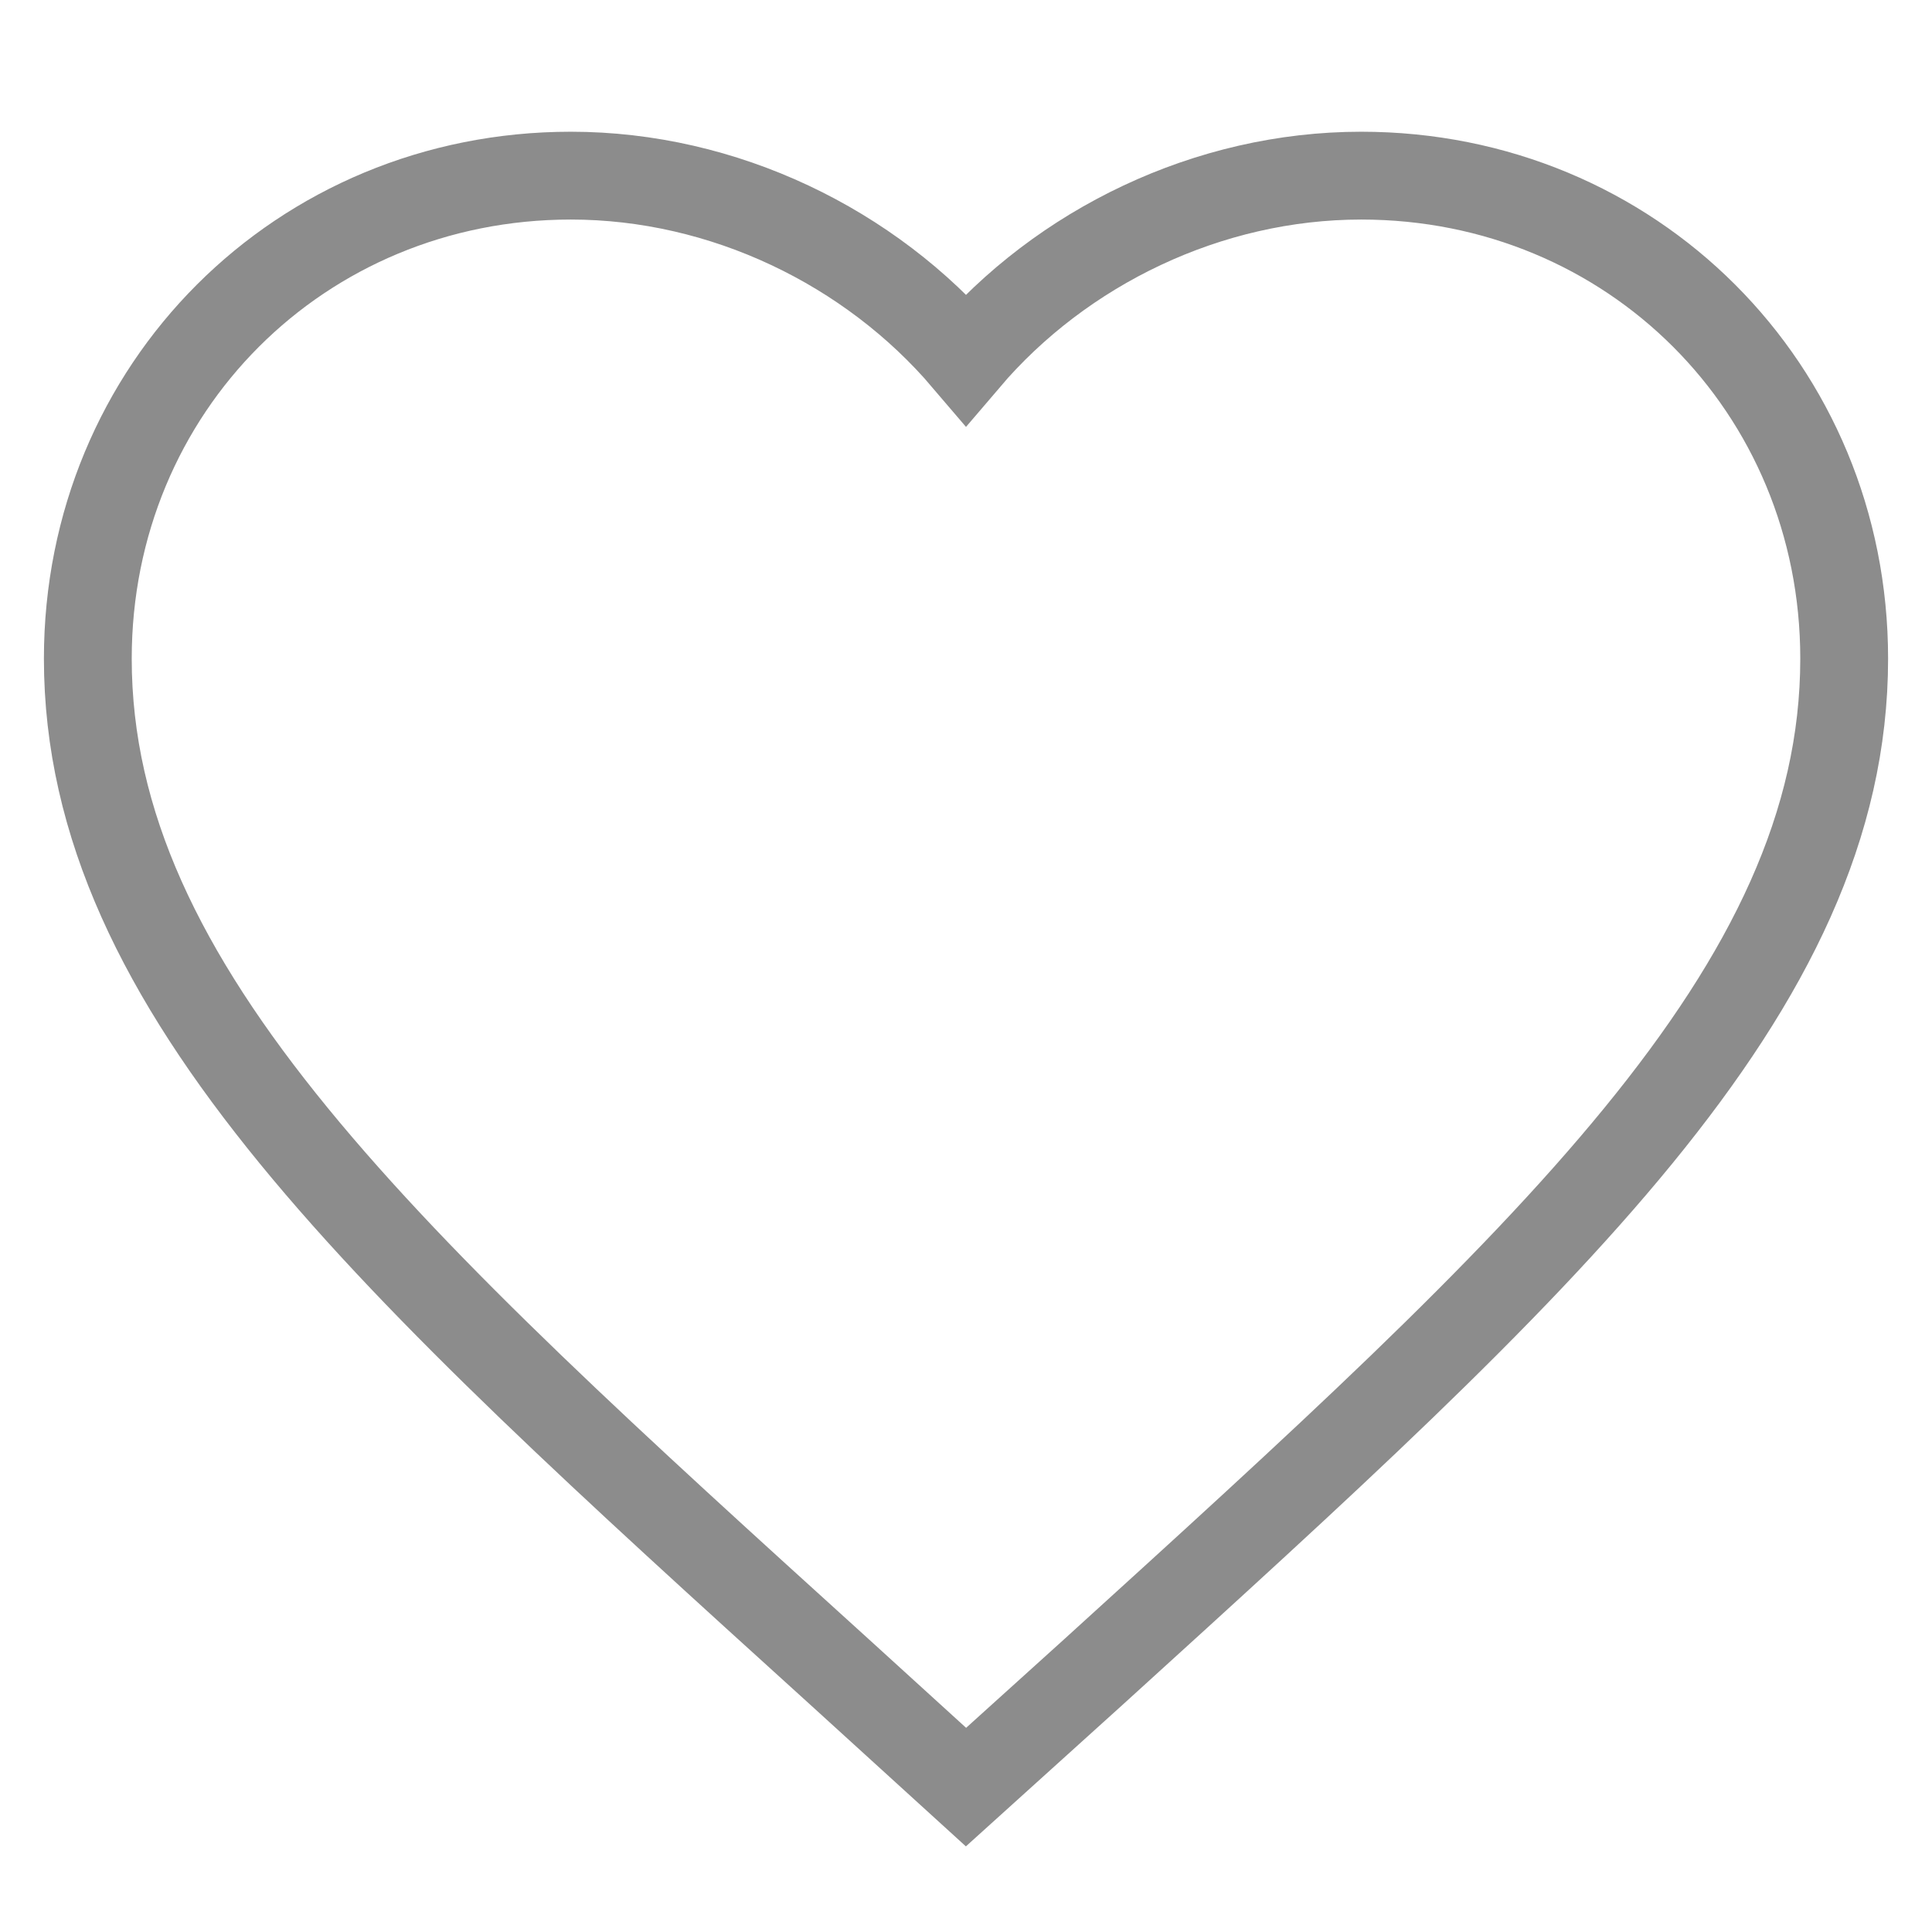 <?xml version="1.0" encoding="UTF-8"?>
<svg height="20px" version="1.1" viewBox="0 0 22 20" width="20px"
    xmlns="http://www.w3.org/2000/svg">
    <!-- Generator: Sketch 43.1 (39012) - http://www.bohemiancoding.com/sketch -->
    <title>Shape</title>
    <desc>Created with Sketch.</desc>
    <defs></defs>
    <g fill="none" fill-rule="evenodd" id="Page-1" stroke="none" stroke-width="1">
        <g id="Nightlife-listing" stroke="#8C8C8C" transform="translate(-263, -276)">
            <g id="Group" transform="translate(10, 178)">
                <g id="ic_favorite" transform="translate(252, 96)">
                    <g id="Icon-24px">
                        <path
                            d="M12,21.35 L10.55,20.03 C5.4,15.36 2,12.28 2,8.5 C2,5.42 4.42,3 7.5,3 C9.24,3 10.91,3.81 12,5.09 C13.09,3.81 14.76,3 16.5,3 C19.58,3 22,5.42 22,8.5 C22,12.28 18.6,15.36 13.45,20.04 L12,21.35 L12,21.35 Z"
                            id="Shape"></path>
                    </g>
                </g>
            </g>
        </g>
    </g>
</svg>
